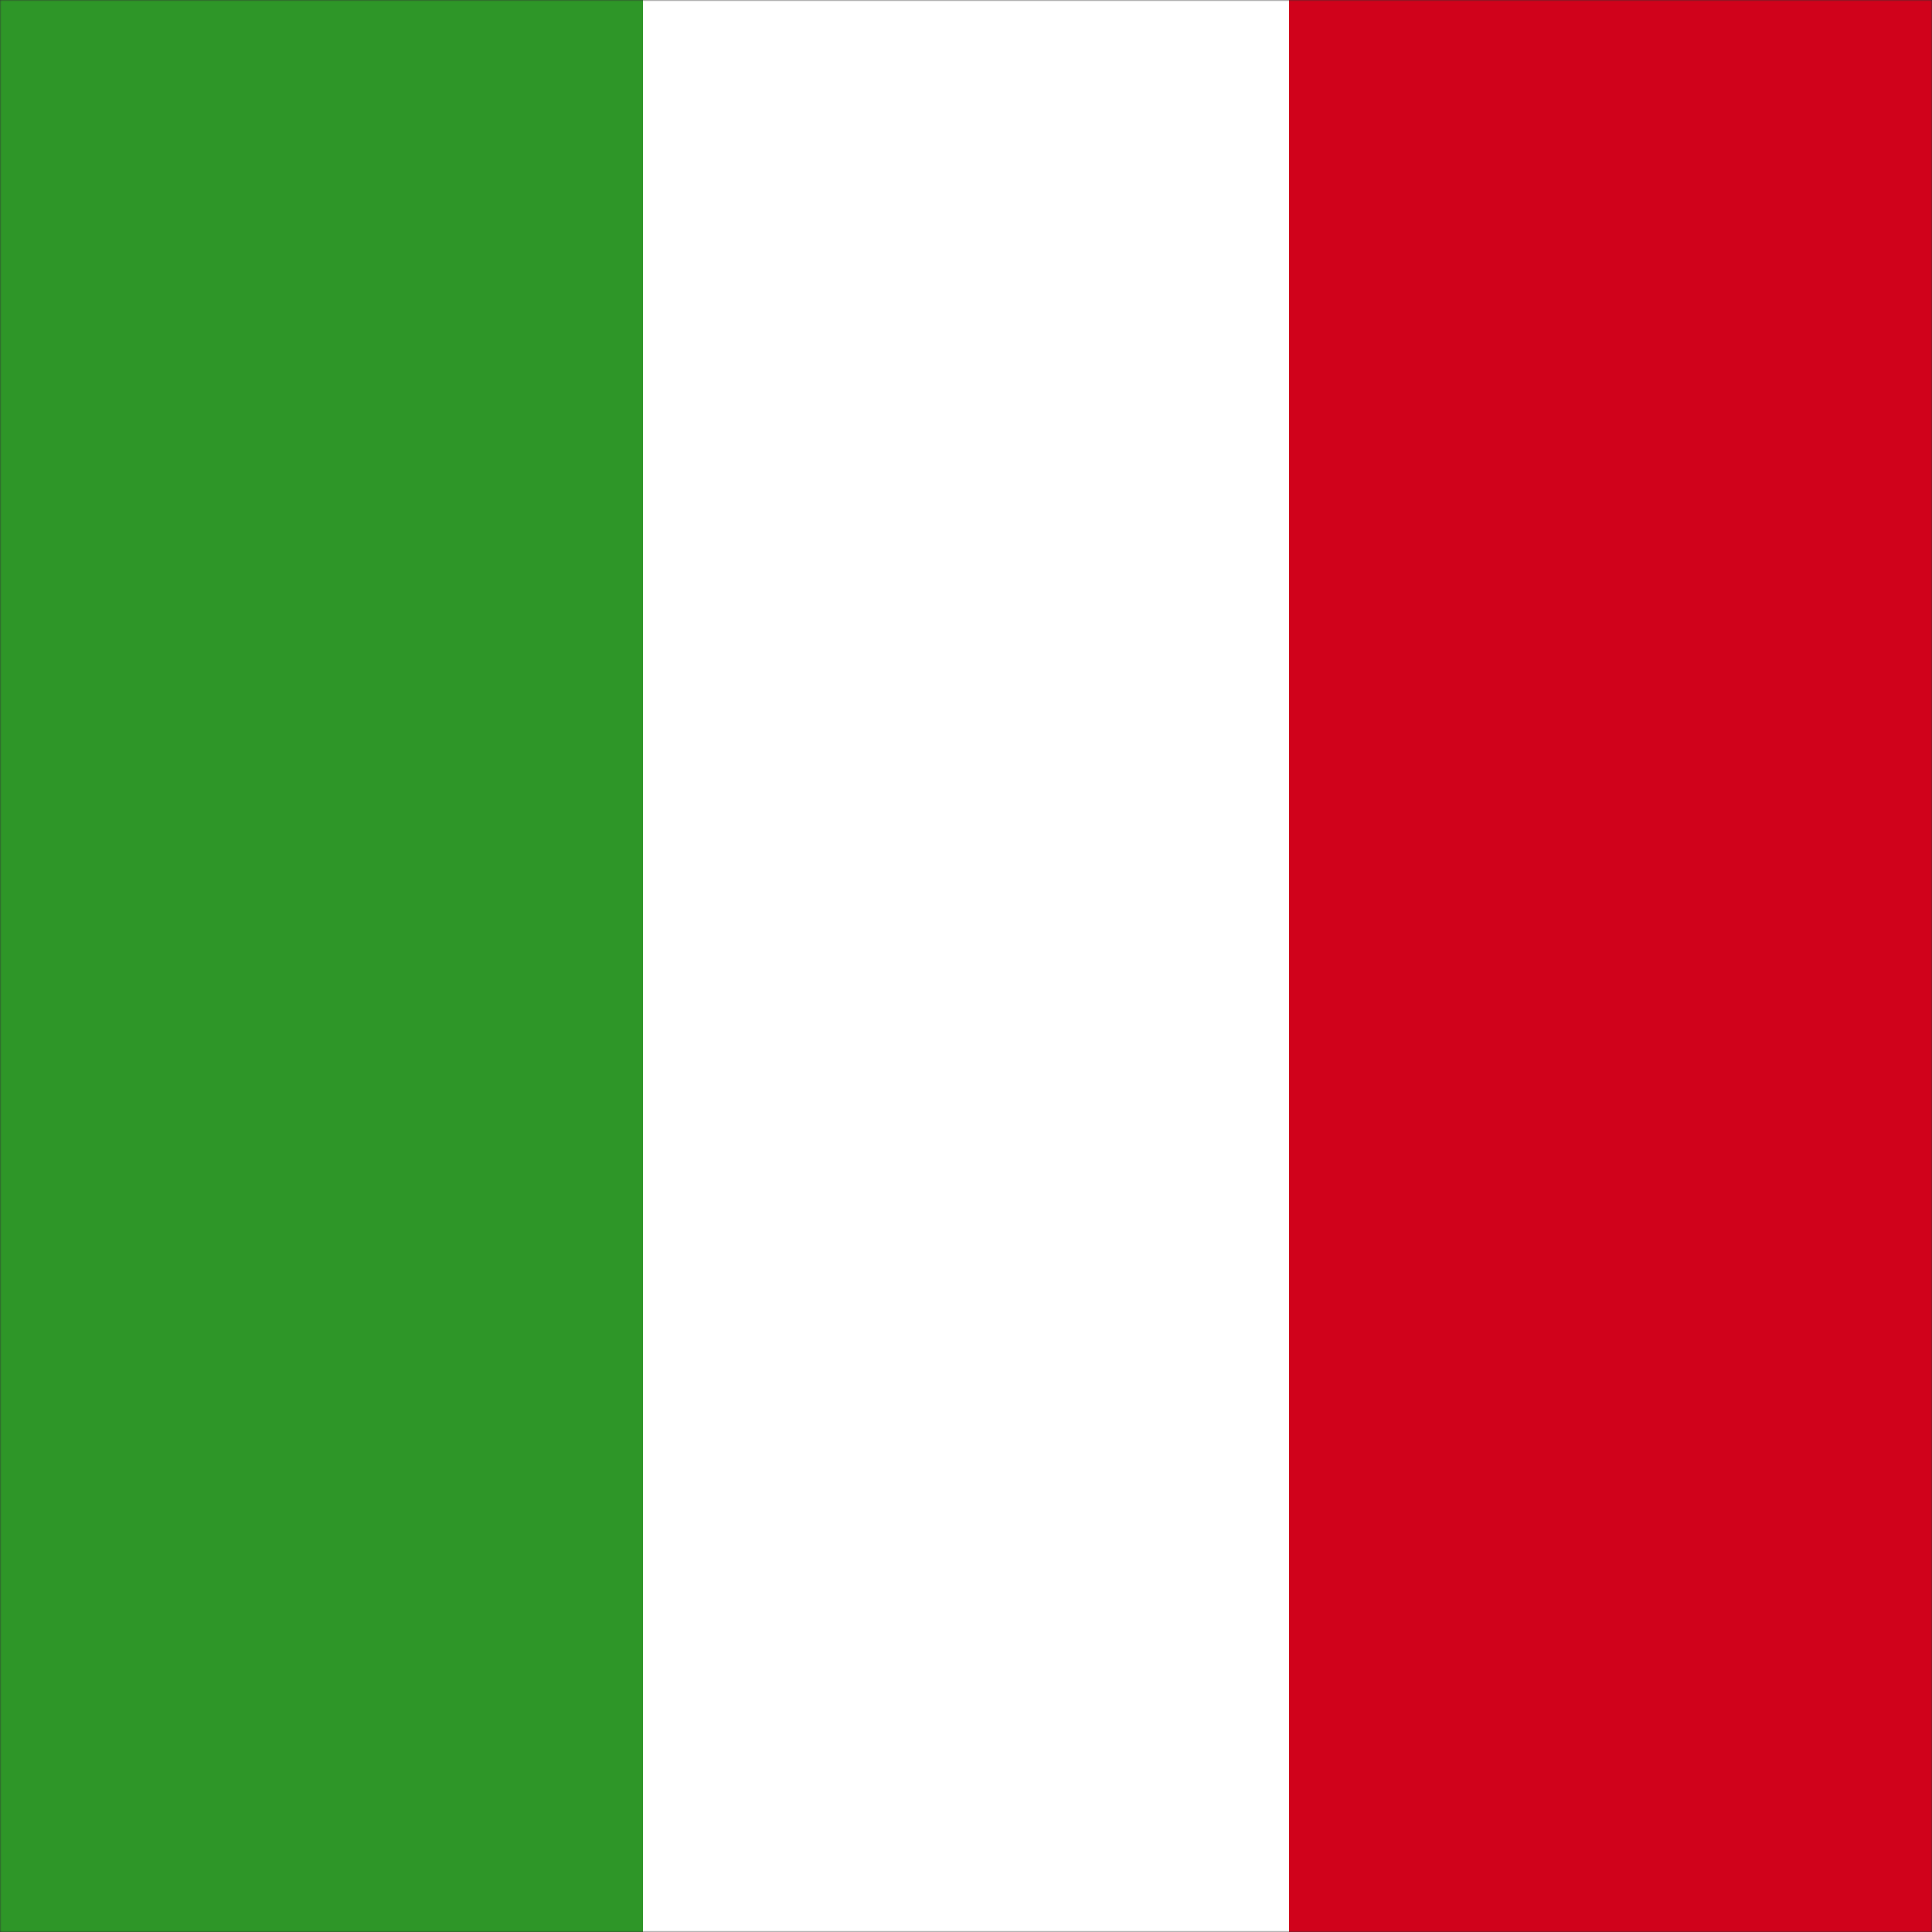 <svg width="643" height="643" viewBox="0 0 643 643" fill="none" xmlns="http://www.w3.org/2000/svg">
<rect x="0" y="0" width="643" height="643" fill="#333333" stroke="none"/>
<mask id="mask0" mask-type="alpha" maskUnits="userSpaceOnUse" x="0" y="0" width="643" height="643">
<path d="M643 0H0V643H643V0Z" fill="white"/>
</mask>
<g mask="url(#mask0)">
<path d="M643 0H0V643H643V0Z" fill="white"/>
<path d="M643 0H429V650H643V0Z" fill="#D0021B"/>
<path d="M214 0H0V650H214V0Z" fill="#2E9628"/>
</g>
</svg>
